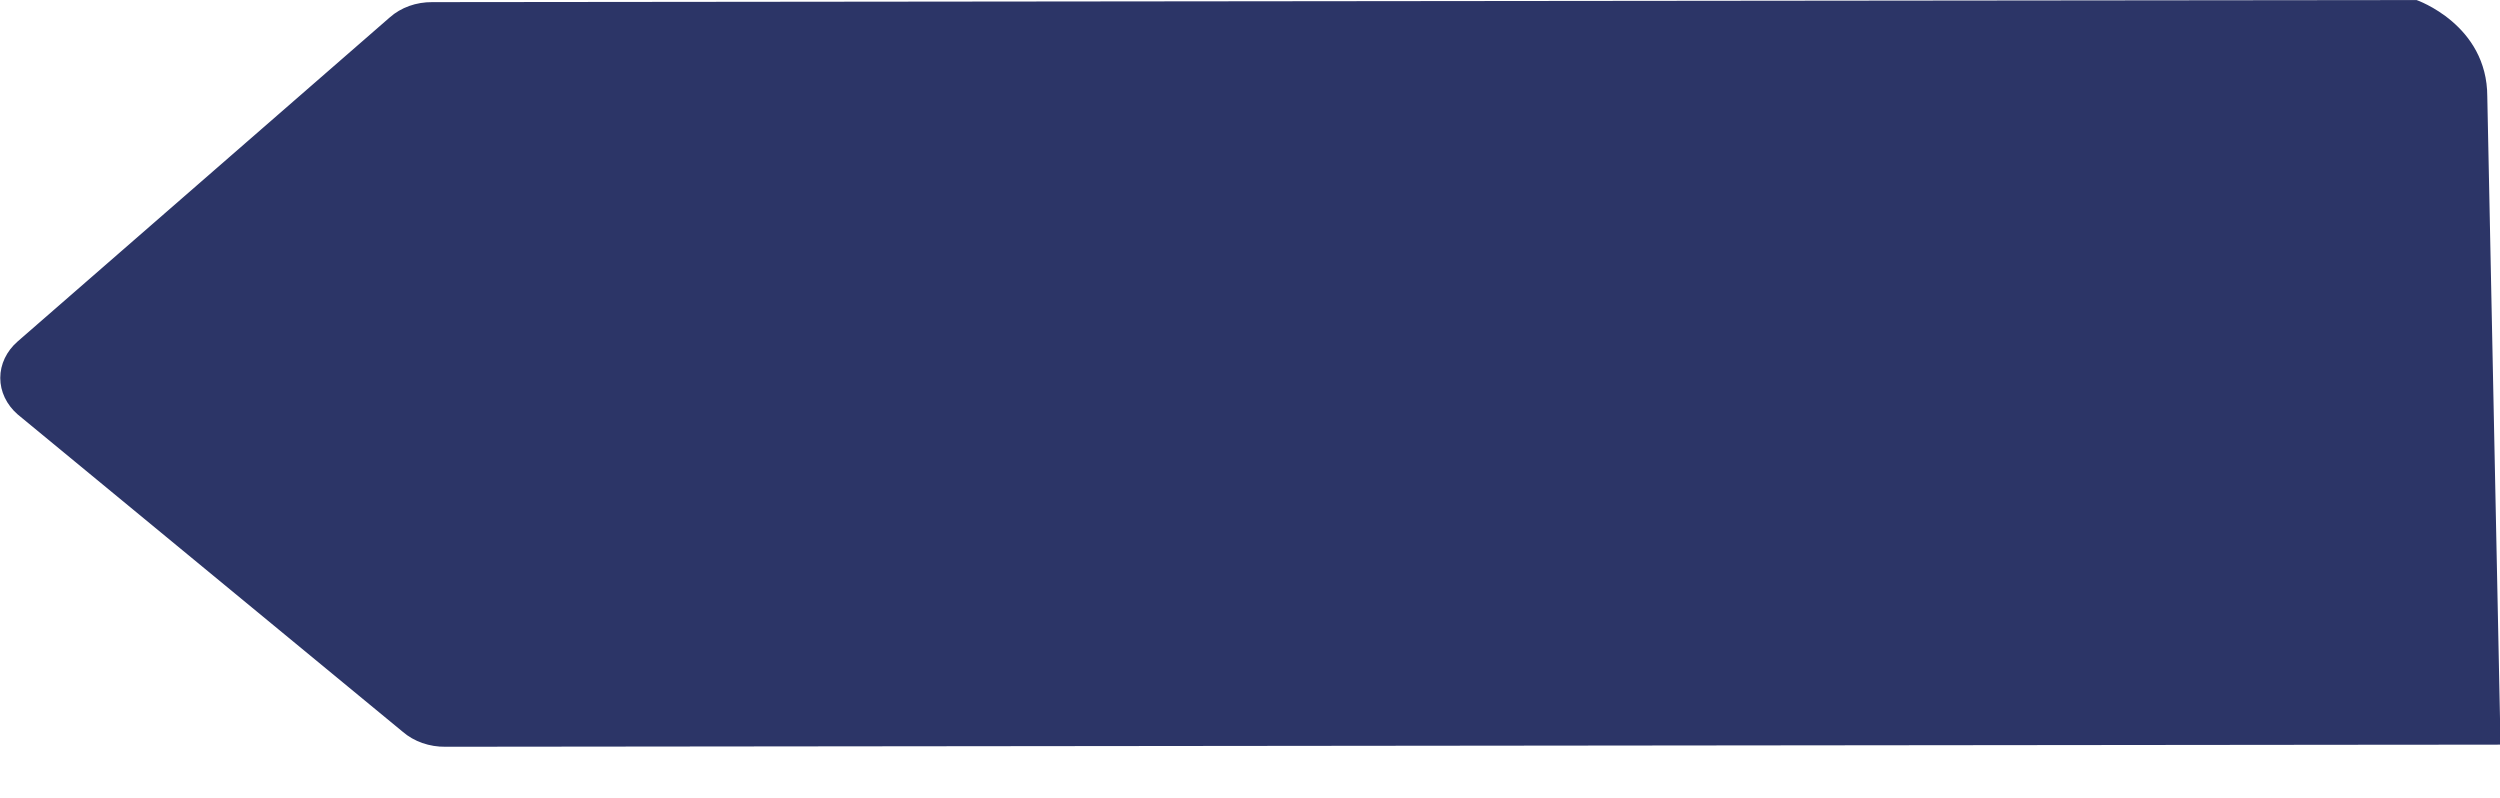 <svg width="47" height="15" viewBox="0 0 47 15" fill="none" xmlns="http://www.w3.org/2000/svg">
<path fill-rule="evenodd" clip-rule="evenodd" d="M8.126 0.04L44.667 0.002C45.222 0.002 45.432 0.001 45.432 0.001C45.432 0.001 46.761 0.461 46.761 1.815L47.01 13.999L46.394 14C46.394 14 45.471 14.002 44.917 14.001L8.375 14.039C8.226 14.041 8.079 14.017 7.941 13.969C7.803 13.921 7.677 13.849 7.572 13.758L0.332 7.791C0.123 7.609 0.005 7.362 0.005 7.105C0.005 6.849 0.122 6.602 0.331 6.42L7.33 0.325C7.434 0.233 7.558 0.161 7.694 0.112C7.831 0.063 7.978 0.039 8.126 0.04Z" fill="#2C3567"/>
</svg>
